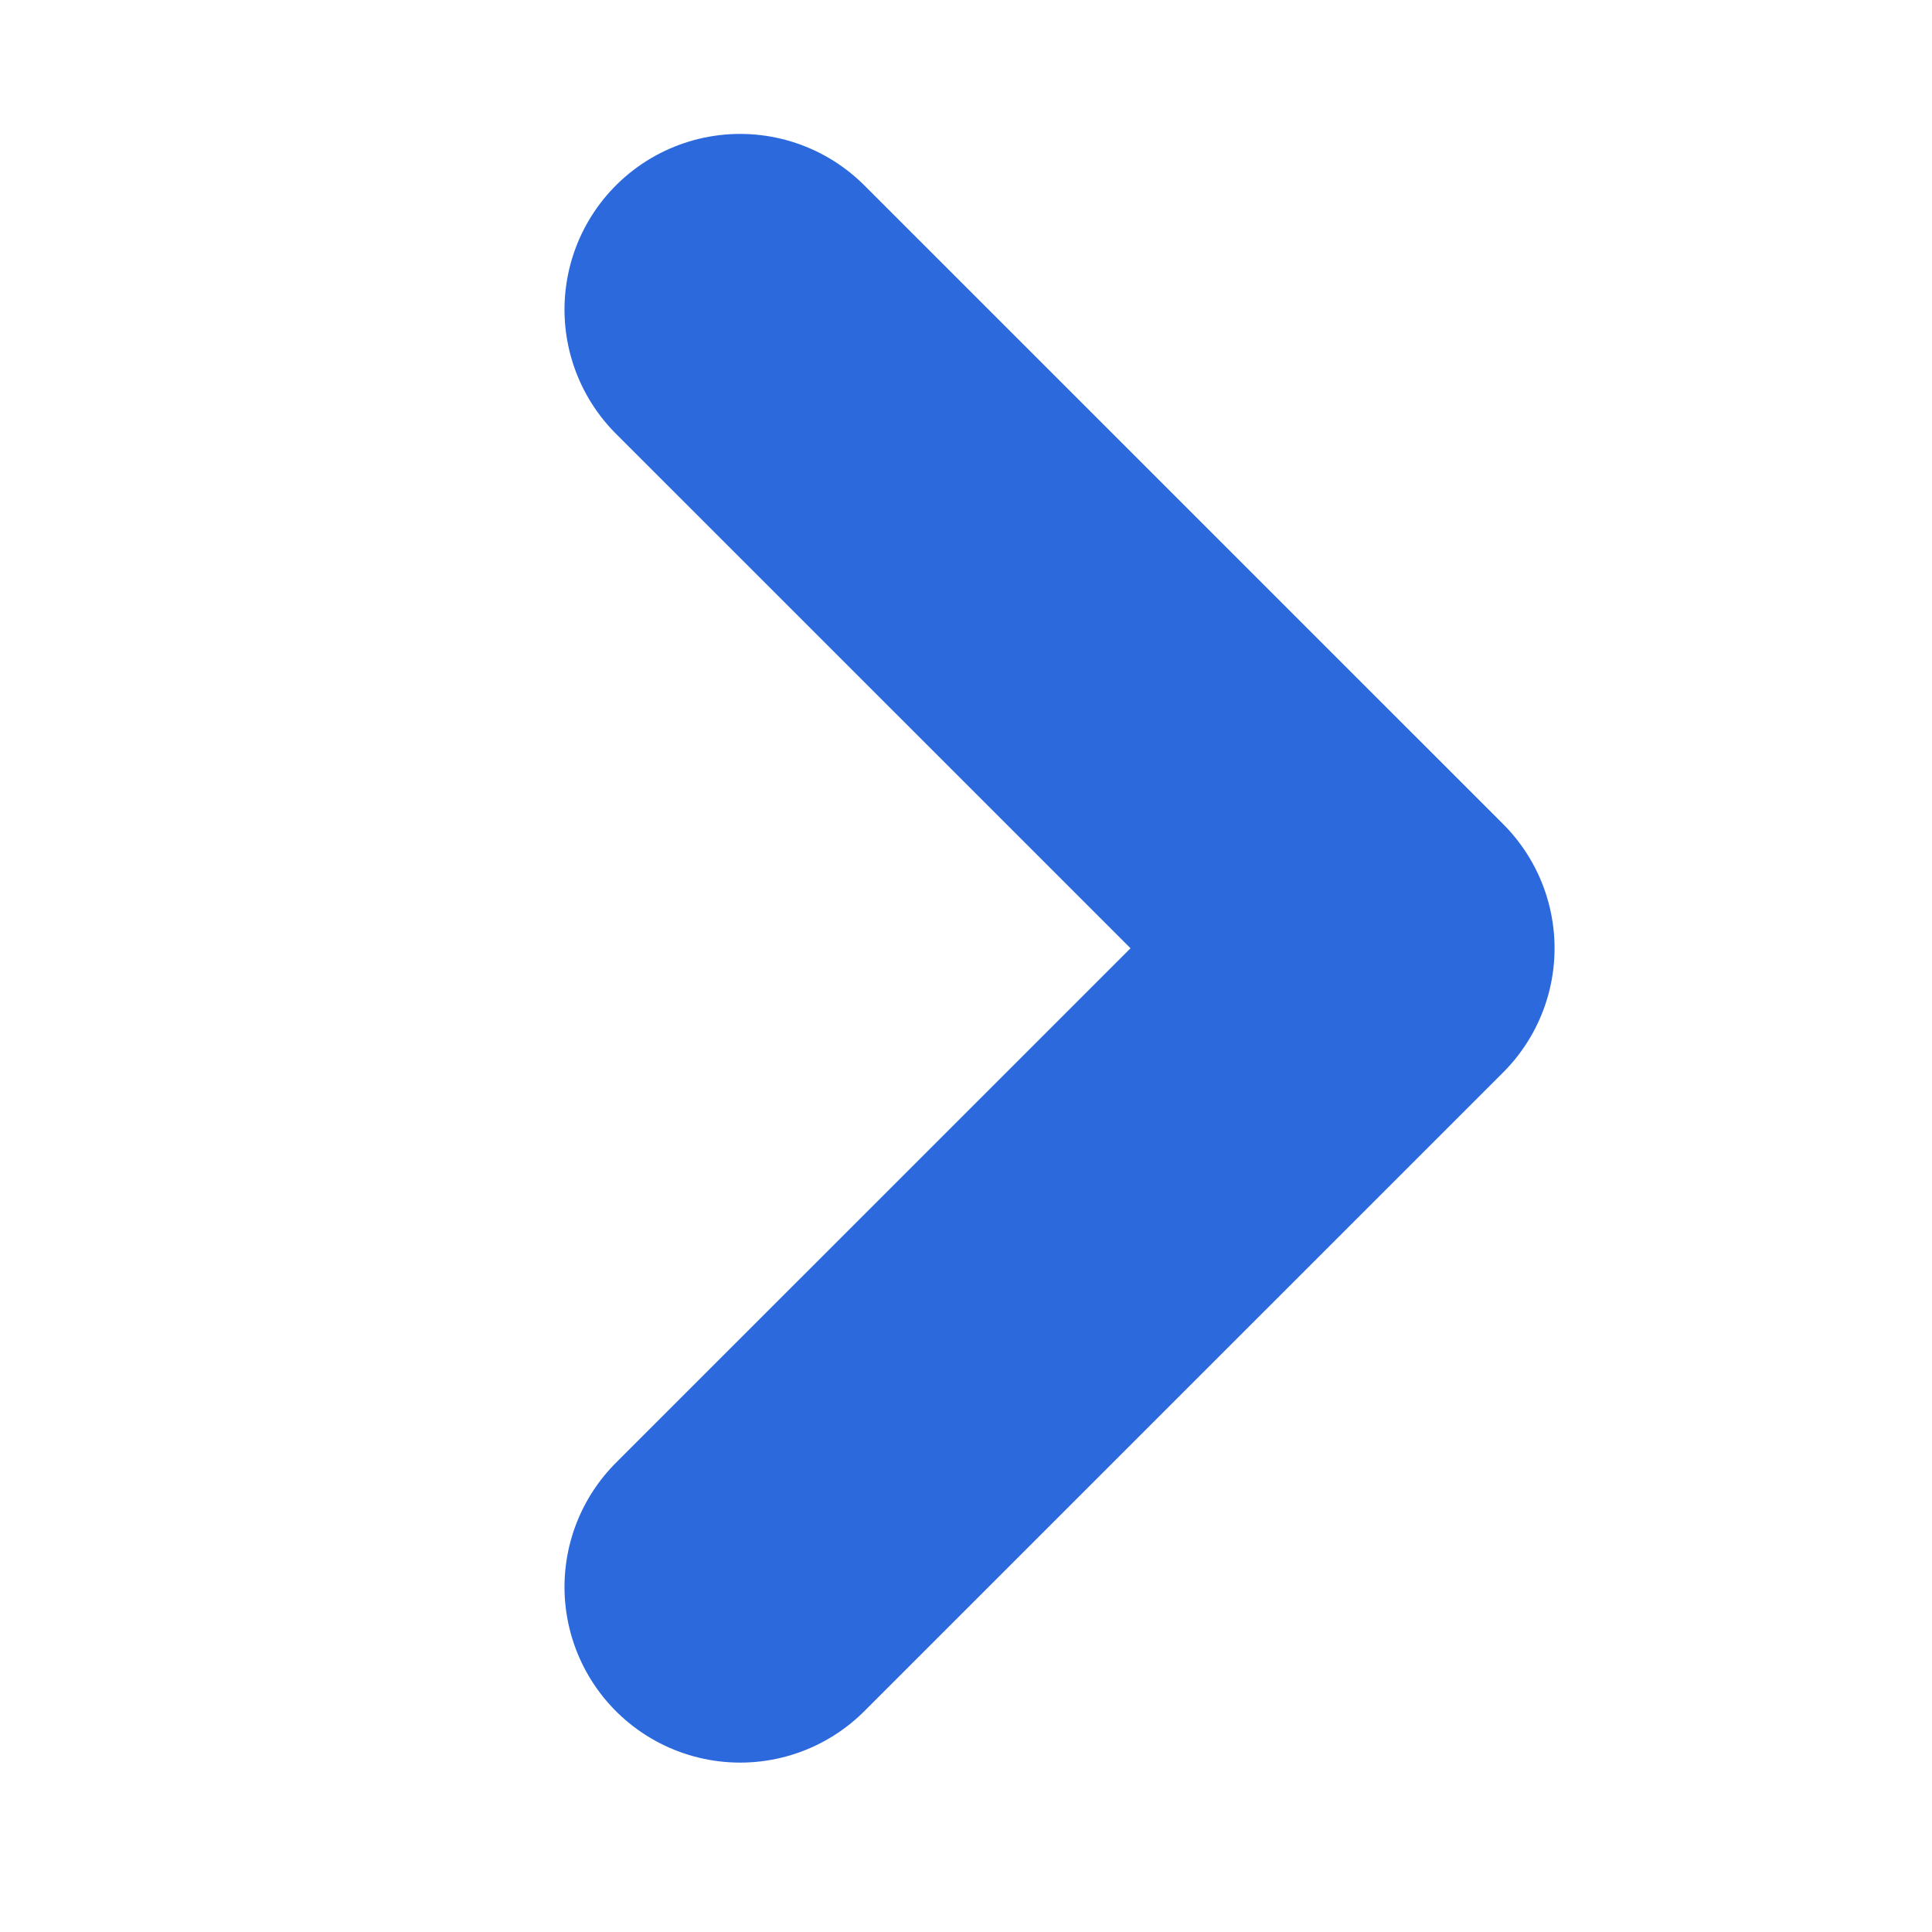 <svg width="22" height="22" viewBox="0 0 22 22" fill="none" xmlns="http://www.w3.org/2000/svg">
<path d="M8.428 18.071L15.702 10.798L8.428 3.525" stroke="#2B69DD" stroke-width="4" stroke-linecap="round" stroke-linejoin="round"/>
</svg>
